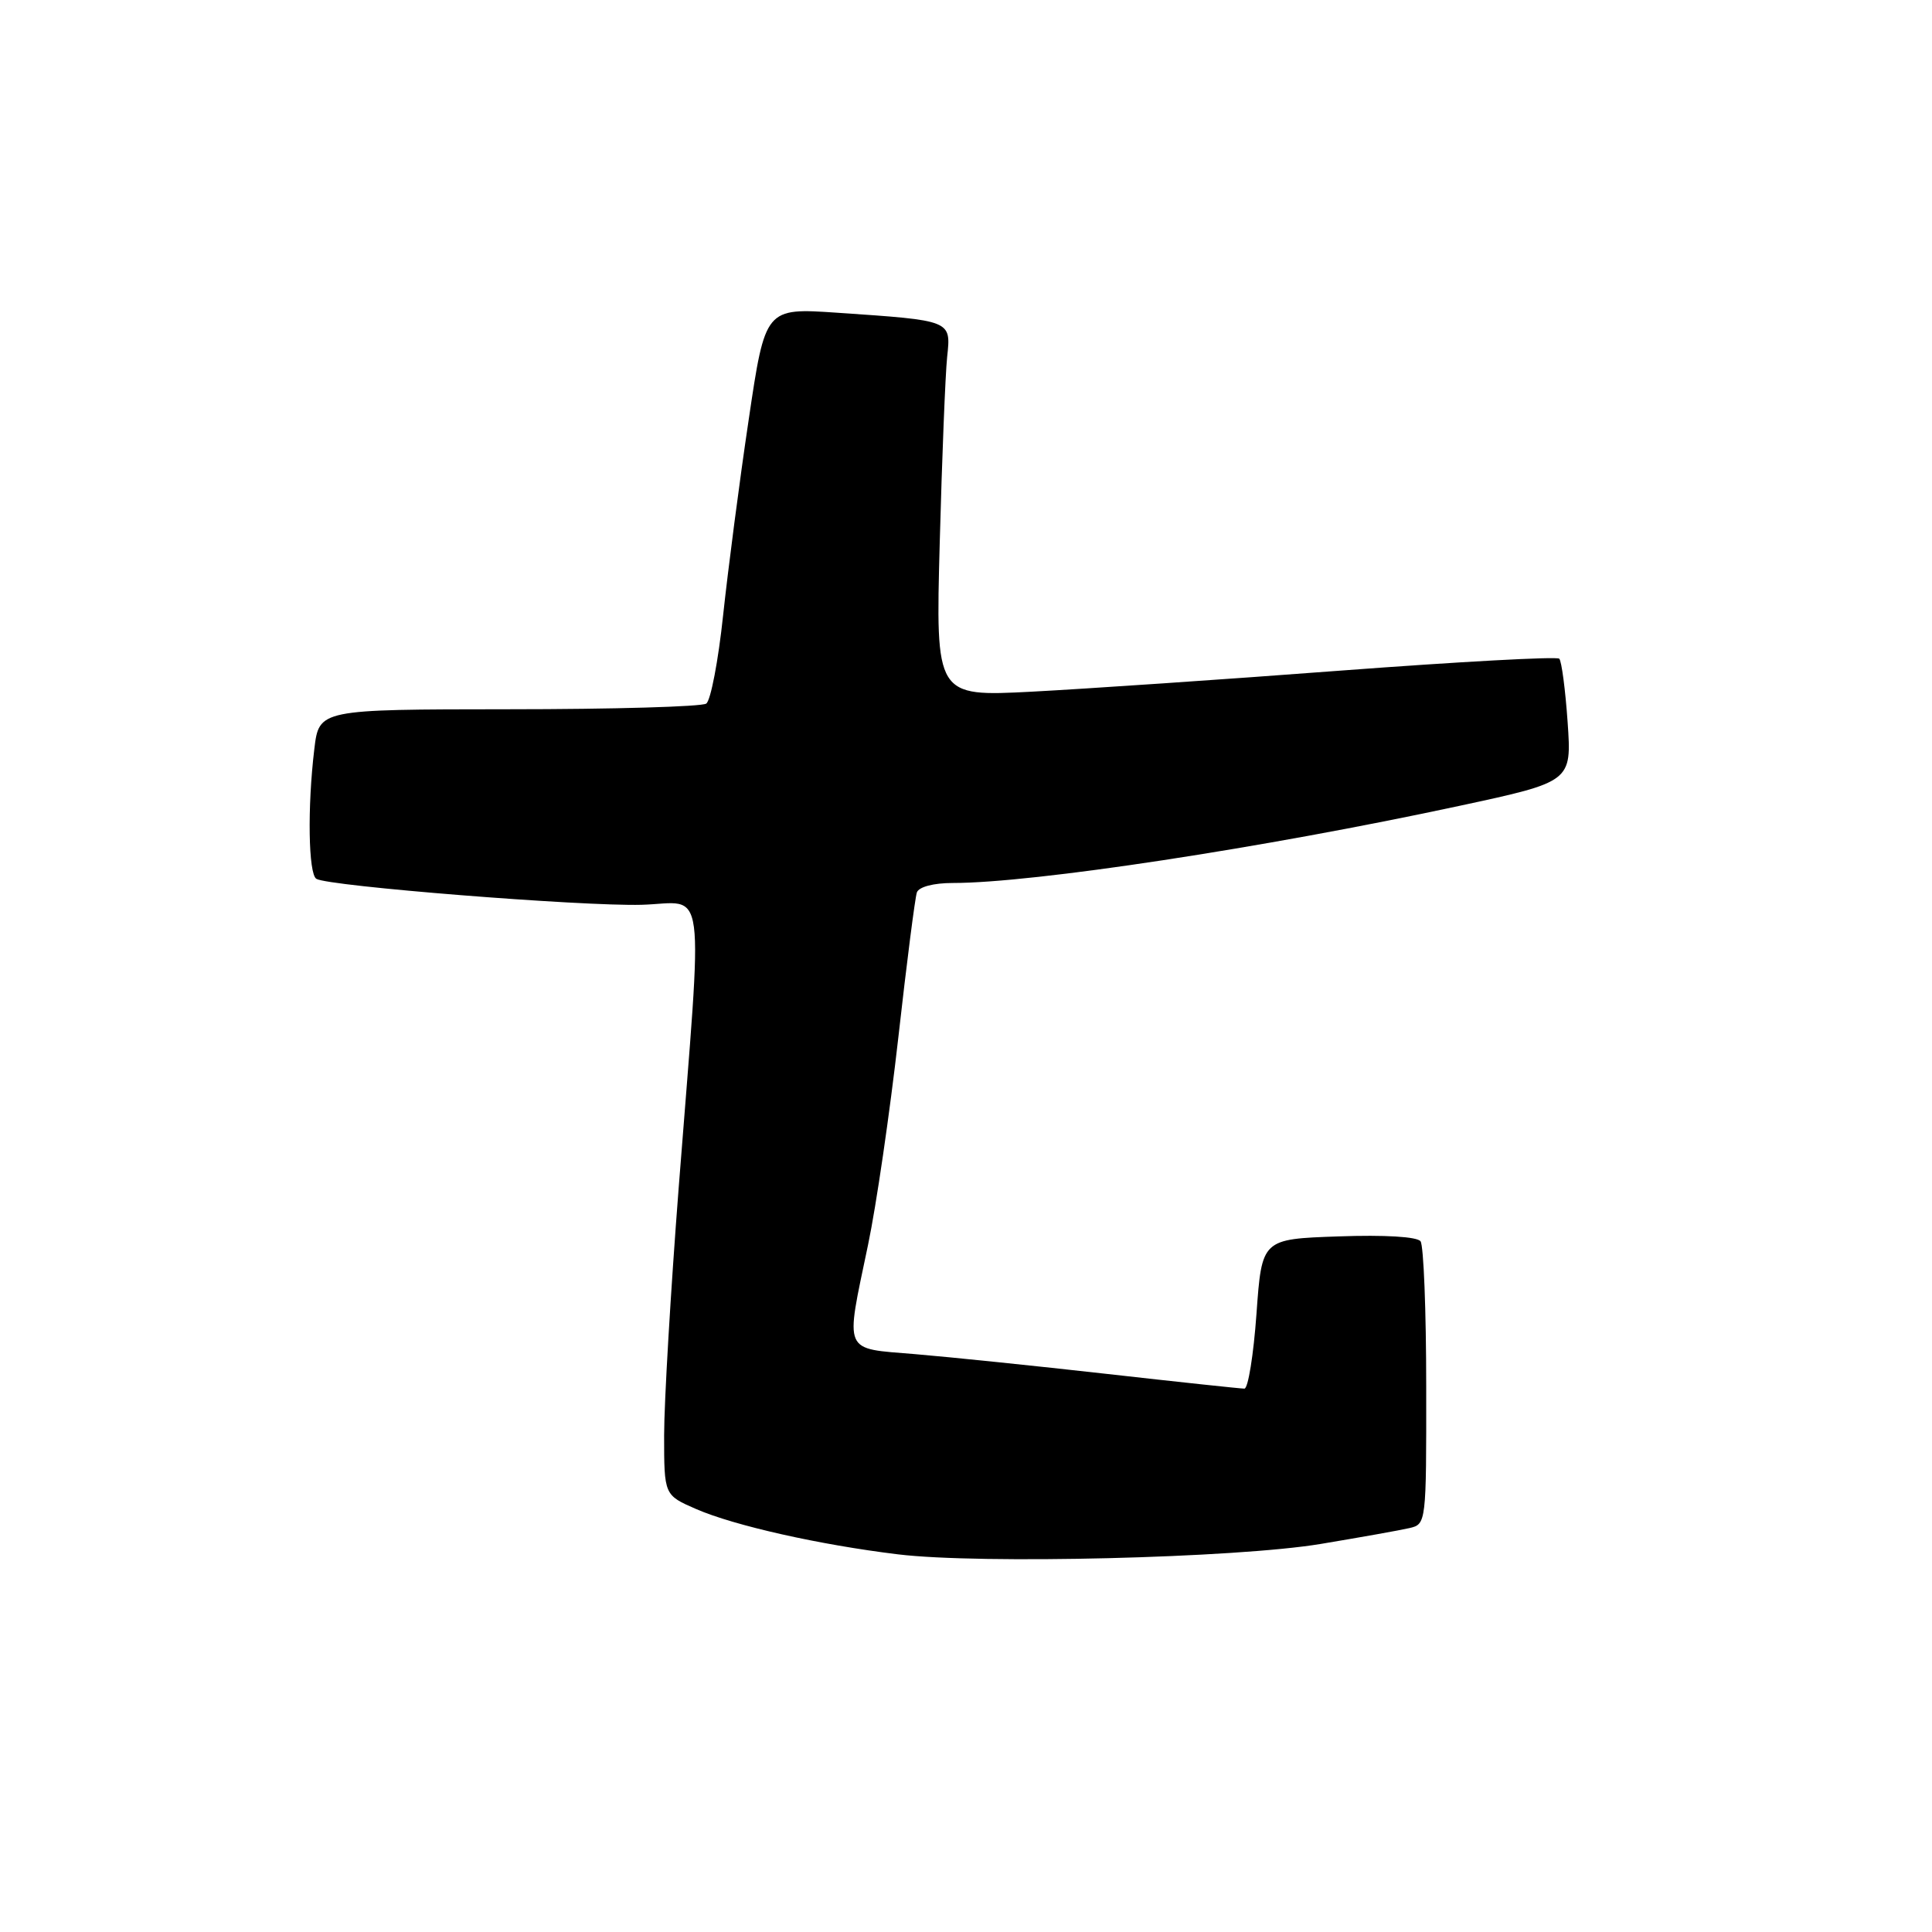 <?xml version="1.0" encoding="UTF-8" standalone="no"?>
<!DOCTYPE svg PUBLIC "-//W3C//DTD SVG 1.1//EN" "http://www.w3.org/Graphics/SVG/1.1/DTD/svg11.dtd" >
<svg xmlns="http://www.w3.org/2000/svg" xmlns:xlink="http://www.w3.org/1999/xlink" version="1.1" viewBox="0 0 256 256">
 <g >
 <path fill="currentColor"
d=" M 175.00 204.58 C 180.22 203.71 185.51 202.77 186.75 202.48 C 188.98 201.97 189.00 201.82 188.98 183.73 C 188.98 173.70 188.64 165.04 188.23 164.48 C 187.79 163.87 183.49 163.61 177.35 163.83 C 167.20 164.18 167.20 164.18 166.49 174.09 C 166.10 179.54 165.38 184.00 164.89 184.00 C 164.40 184.00 156.23 183.13 146.75 182.06 C 137.26 180.99 125.79 179.81 121.25 179.43 C 111.59 178.62 111.98 179.52 115.01 165.00 C 116.11 159.78 117.91 147.40 119.03 137.50 C 120.14 127.60 121.25 118.94 121.49 118.25 C 121.76 117.51 123.70 117.00 126.25 117.00 C 136.95 117.00 167.39 112.37 193.38 106.78 C 208.26 103.58 208.26 103.58 207.72 95.71 C 207.42 91.39 206.92 87.59 206.61 87.28 C 206.30 86.97 193.33 87.68 177.77 88.85 C 162.22 90.03 143.76 91.28 136.73 91.65 C 123.97 92.31 123.97 92.31 124.52 71.90 C 124.82 60.68 125.26 49.62 125.50 47.32 C 126.02 42.41 126.19 42.48 110.95 41.44 C 101.40 40.79 101.40 40.79 99.20 55.65 C 97.98 63.82 96.47 75.45 95.82 81.50 C 95.18 87.55 94.17 92.83 93.58 93.23 C 92.99 93.64 81.20 93.98 67.39 93.98 C 42.28 94.00 42.28 94.00 41.65 99.25 C 40.72 106.95 40.86 115.80 41.92 116.45 C 43.50 117.43 77.09 120.10 85.00 119.89 C 93.71 119.65 93.18 115.57 89.93 157.37 C 88.87 171.05 88.00 185.82 88.00 190.18 C 88.00 198.11 88.00 198.11 92.25 199.96 C 97.31 202.16 108.62 204.70 119.00 205.96 C 129.86 207.28 163.76 206.45 175.00 204.58 Z "/>
</g>
</svg>